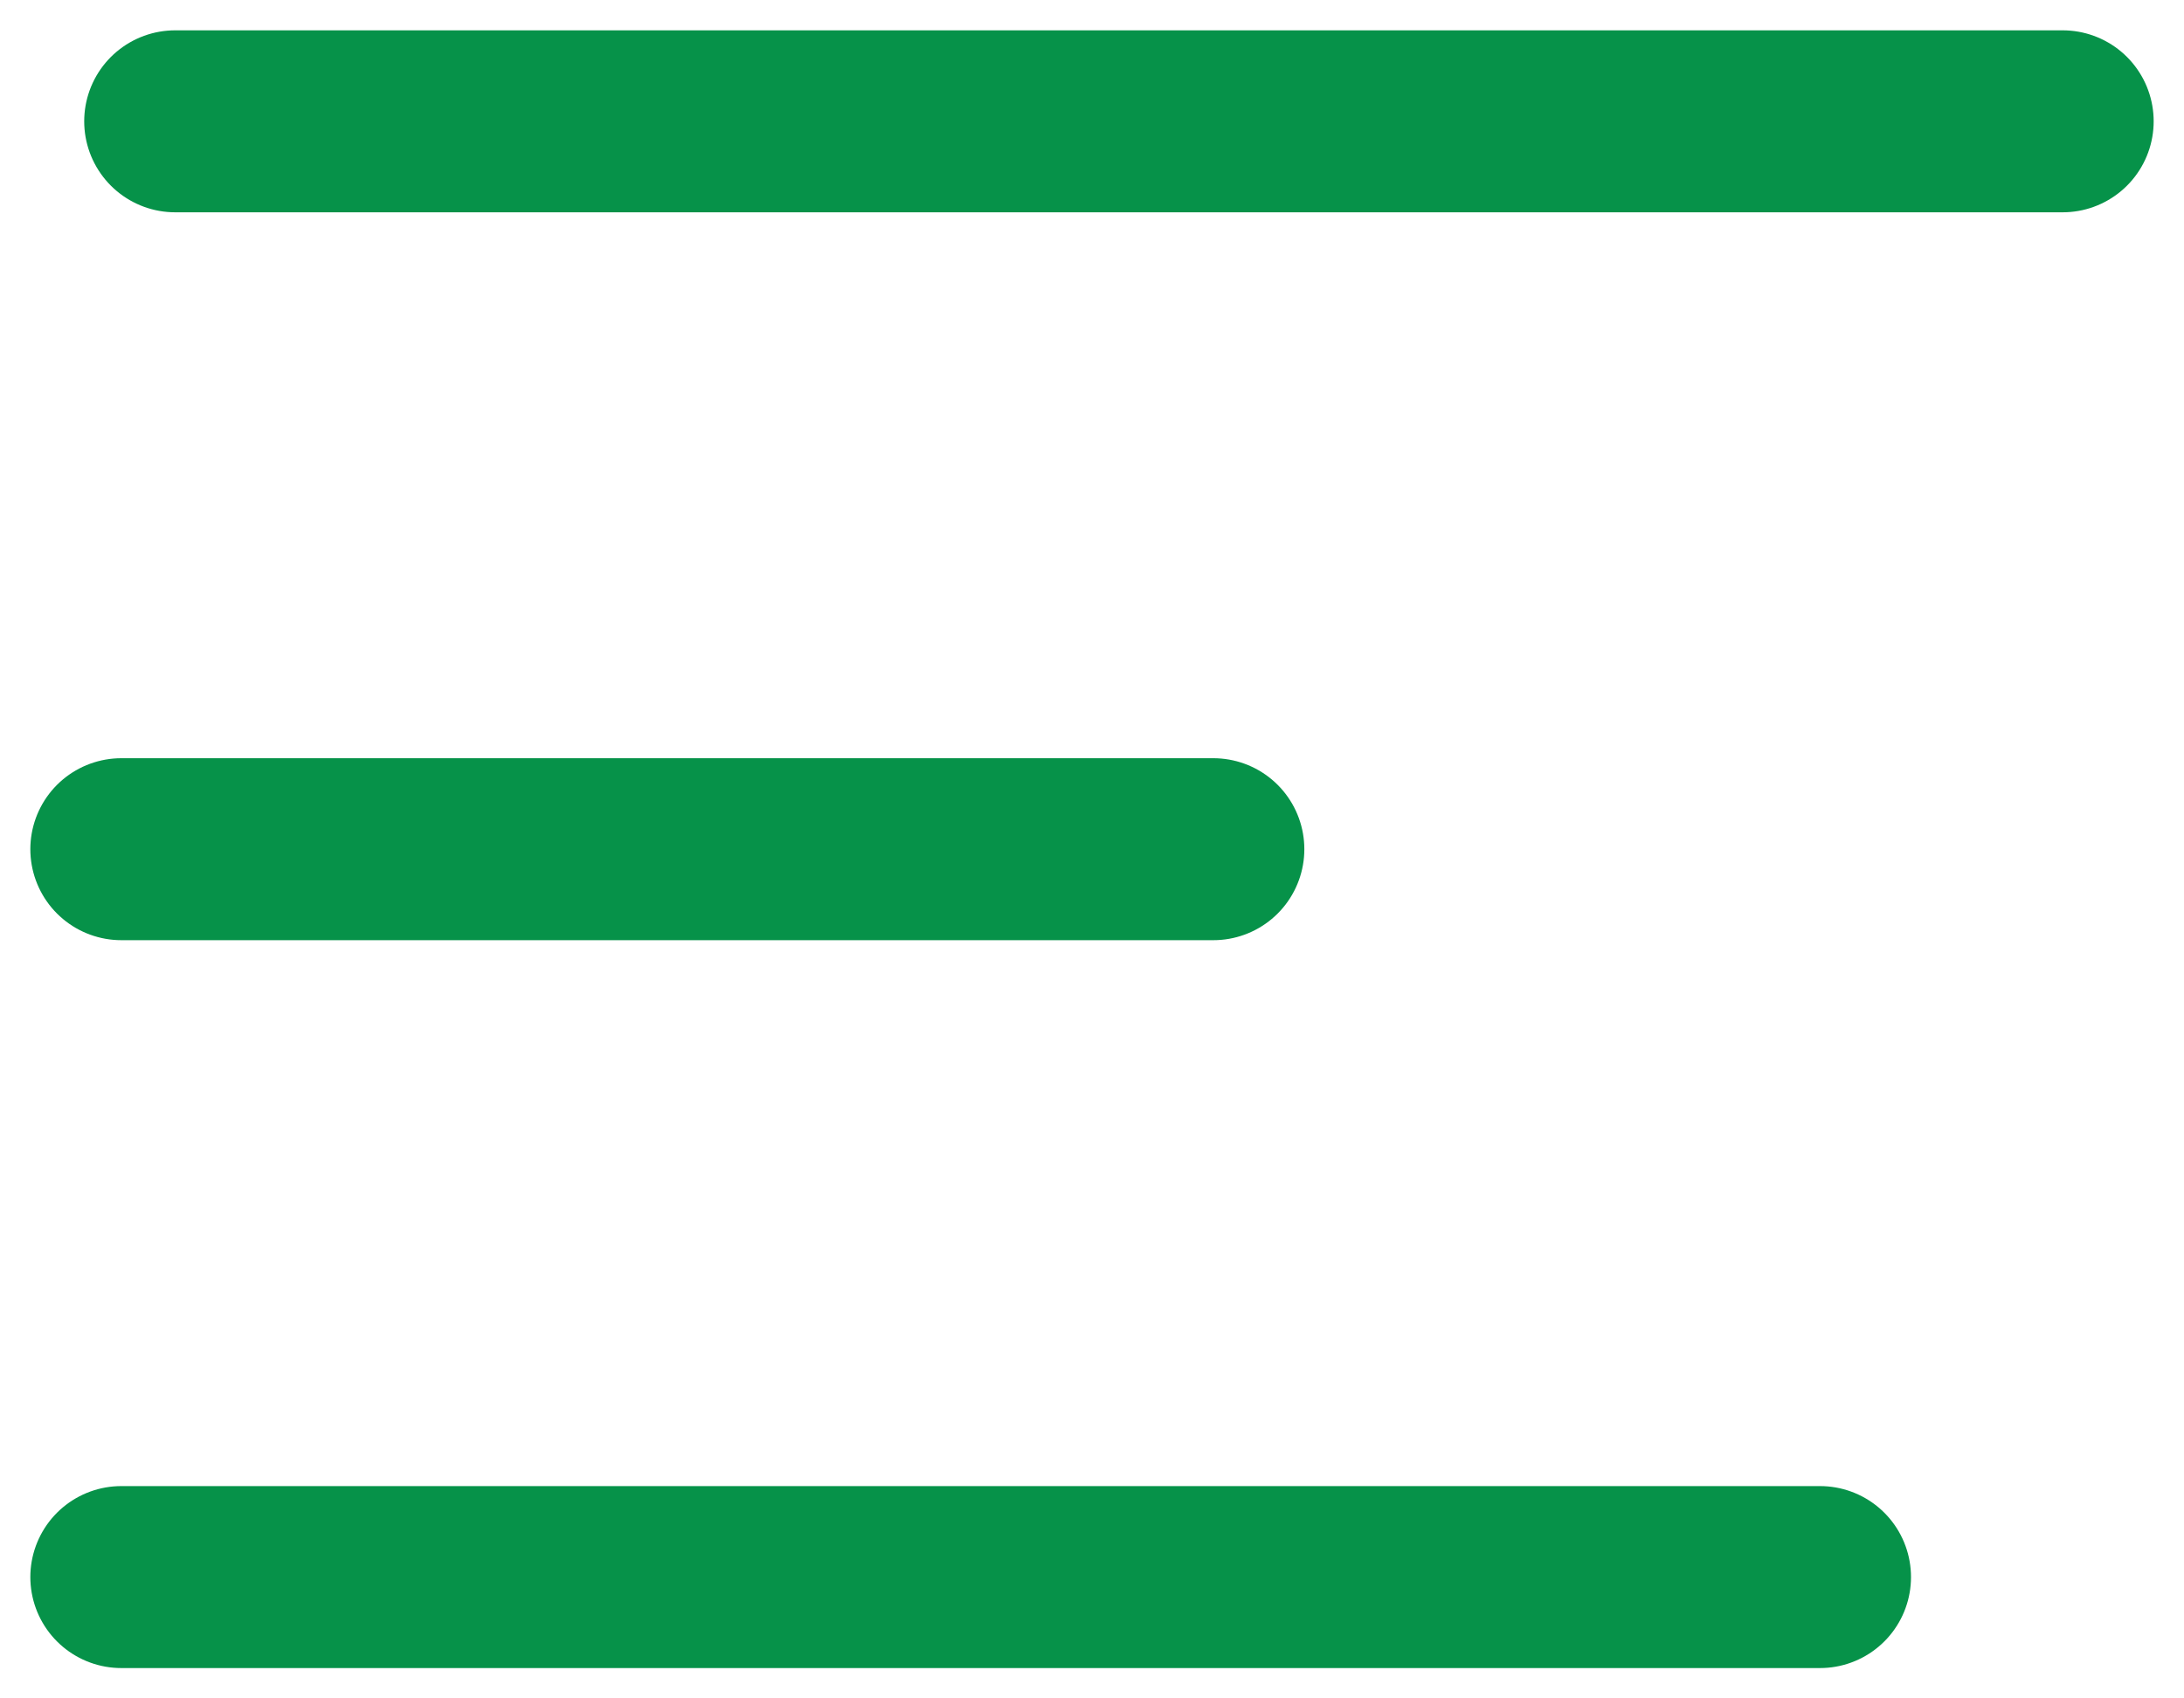 <svg width="18" height="14" viewBox="0 0 18 14" fill="none" xmlns="http://www.w3.org/2000/svg">
<path d="M15 13H1" stroke="#069249" stroke-width="1.5" stroke-linecap="round" stroke-linejoin="round"/>
<path d="M17 1L1.444 1" stroke="#069249" stroke-width="1.5" stroke-linecap="round" stroke-linejoin="round"/>
<path d="M10 7L1 7" stroke="#069249" stroke-width="1.5" stroke-linecap="round" stroke-linejoin="round"/>
</svg>
